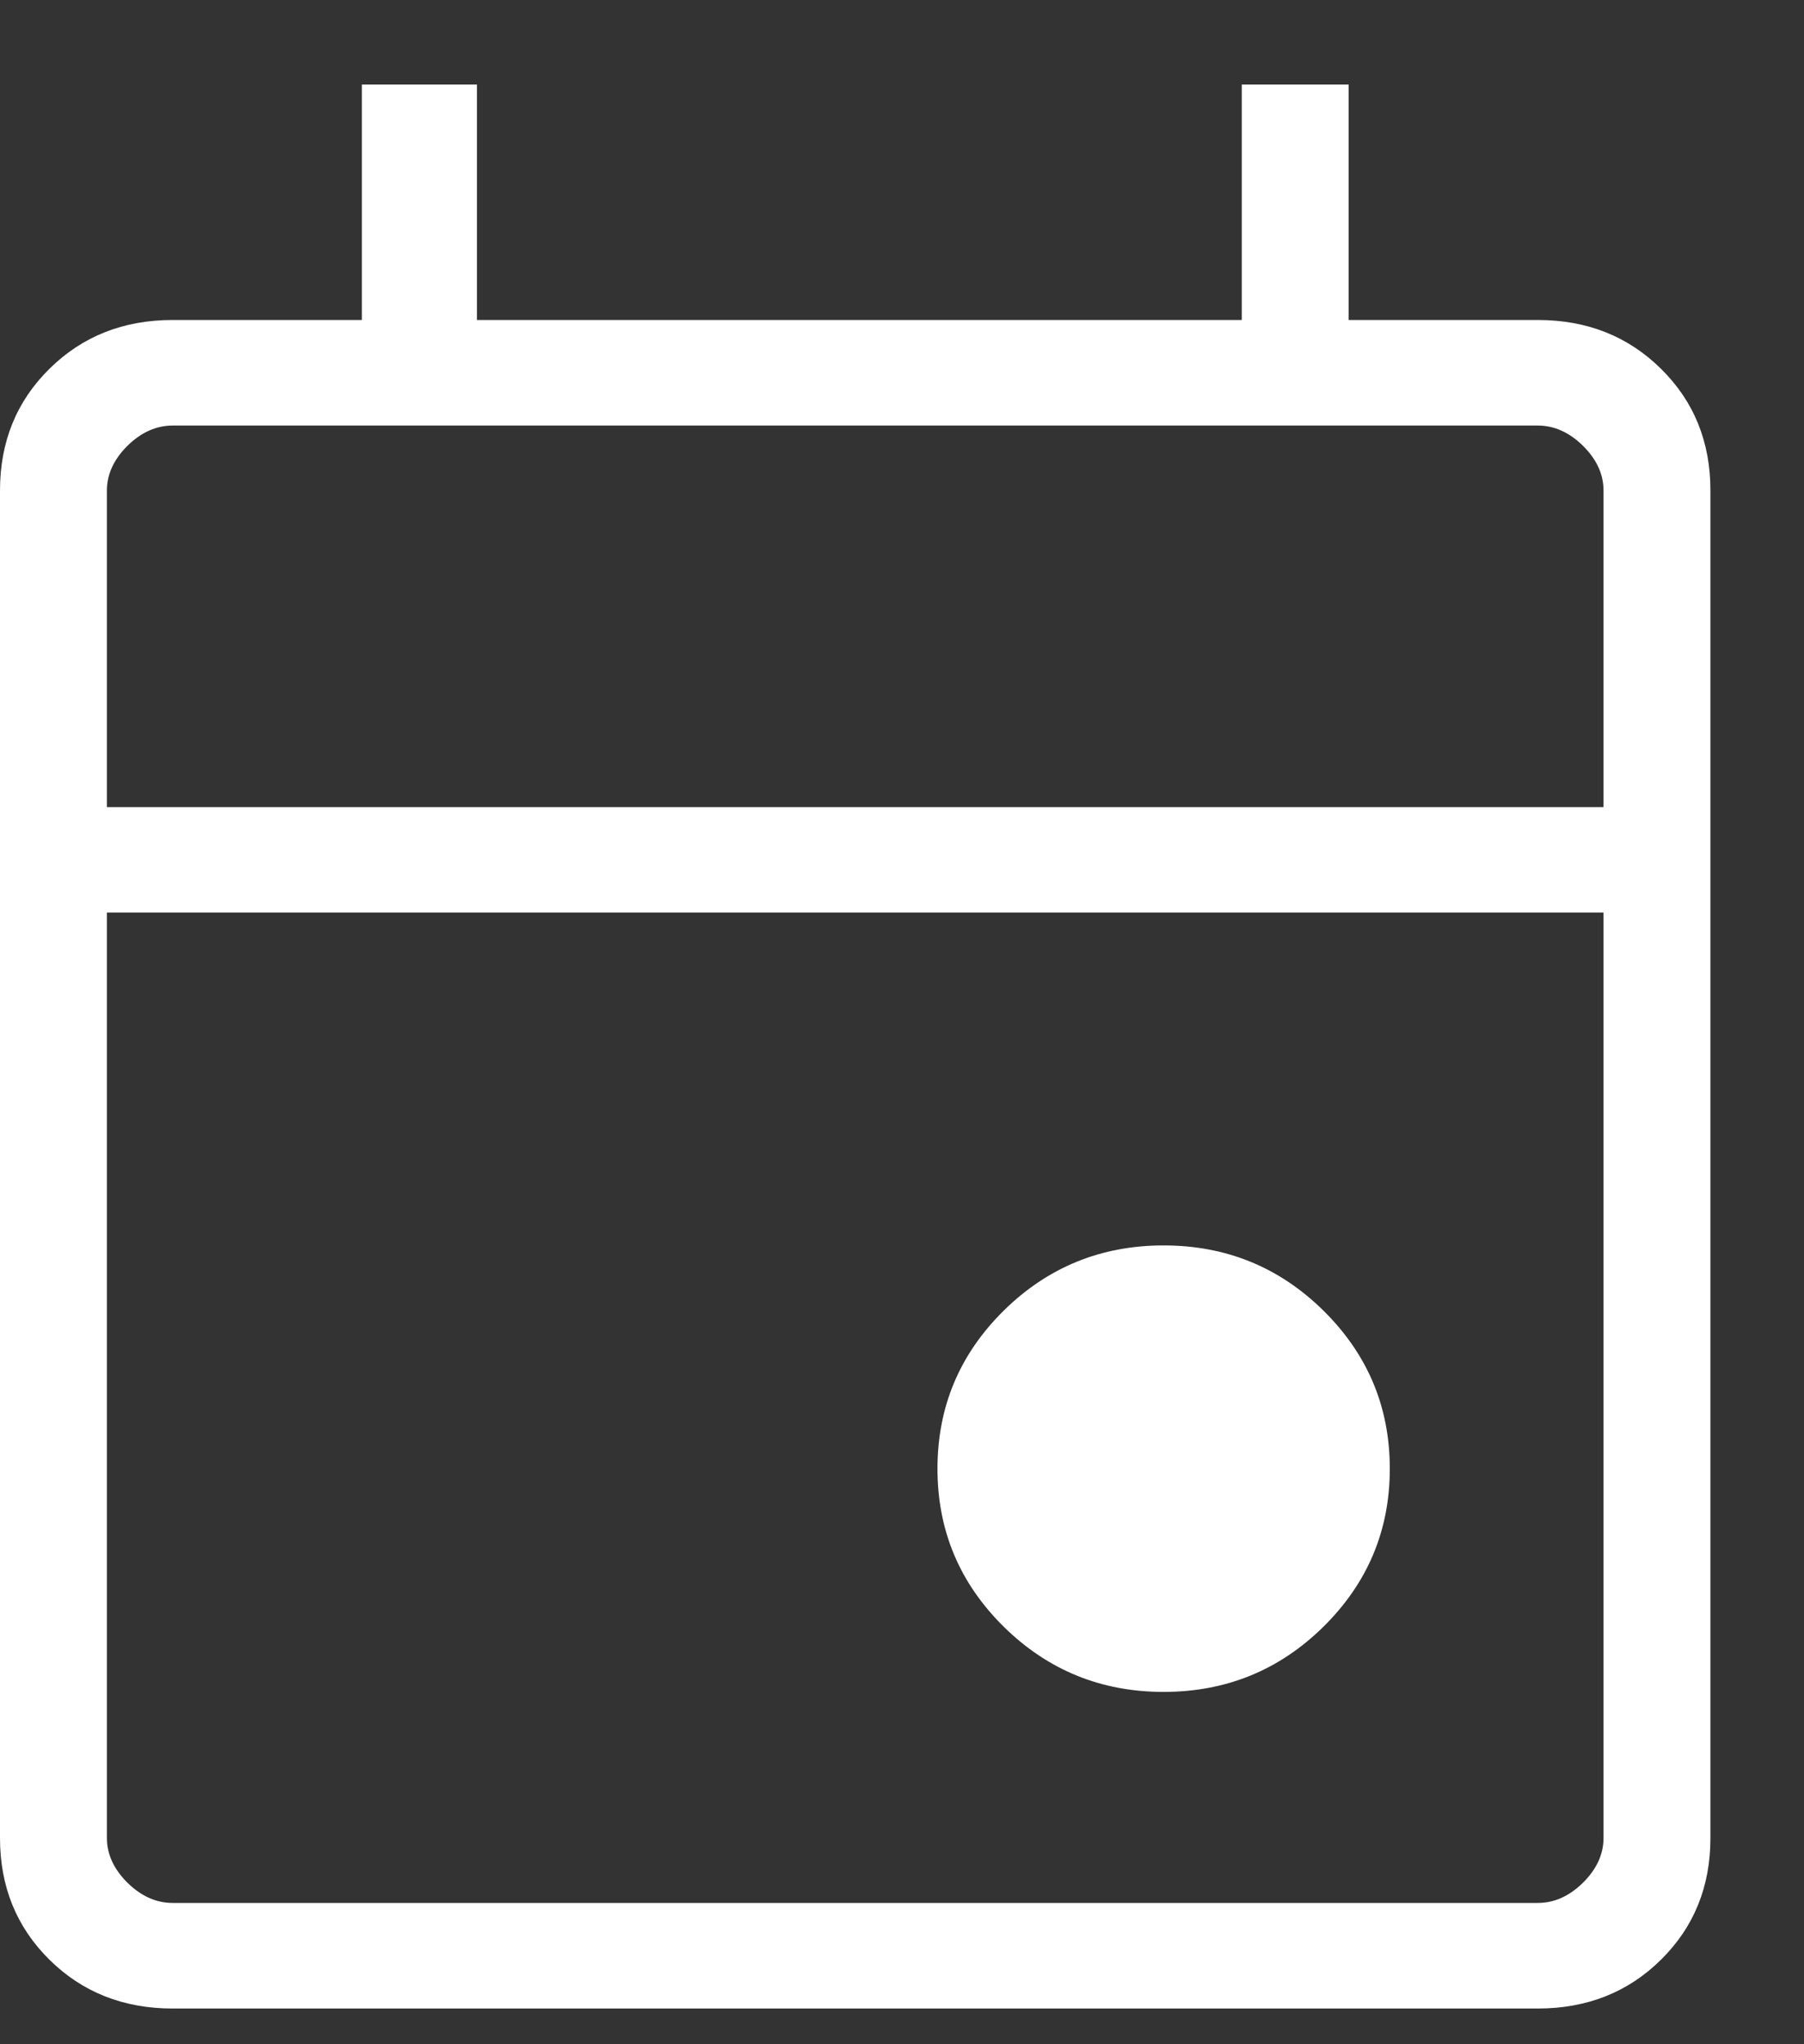 <svg width="15" height="17" viewBox="0 0 15 17" fill="none" xmlns="http://www.w3.org/2000/svg">
<rect x="0" y="0" width="15" height="17" fill="#333333" stroke="none"/>
<path d="M9.675 14.07C9.156 14.07 8.712 13.889 8.345 13.527C7.978 13.164 7.795 12.727 7.795 12.214C7.795 11.7 7.978 11.263 8.345 10.9C8.712 10.538 9.156 10.357 9.675 10.357C10.195 10.357 10.638 10.538 11.005 10.9C11.372 11.263 11.556 11.7 11.556 12.214C11.556 12.727 11.372 13.164 11.005 13.527C10.638 13.889 10.195 14.07 9.675 14.07ZM1.436 16.703C1.027 16.703 0.685 16.568 0.411 16.297C0.137 16.026 0 15.689 0 15.285V4.079C0 3.675 0.137 3.337 0.411 3.067C0.685 2.796 1.027 2.661 1.436 2.661H3.009V0.703H3.966V2.661H10.325V0.703H11.214V2.661H12.786C13.195 2.661 13.537 2.796 13.811 3.067C14.085 3.337 14.222 3.675 14.222 4.079V15.285C14.222 15.689 14.085 16.026 13.811 16.297C13.537 16.568 13.195 16.703 12.786 16.703H1.436ZM1.436 15.825H12.786C12.923 15.825 13.048 15.769 13.162 15.657C13.276 15.544 13.333 15.42 13.333 15.285V7.589H0.889V15.285C0.889 15.42 0.946 15.544 1.06 15.657C1.174 15.769 1.299 15.825 1.436 15.825ZM0.889 6.712H13.333V4.079C13.333 3.944 13.276 3.82 13.162 3.707C13.048 3.595 12.923 3.539 12.786 3.539H1.436C1.299 3.539 1.174 3.595 1.06 3.707C0.946 3.82 0.889 3.944 0.889 4.079V6.712Z" fill="white"/>
</svg>
